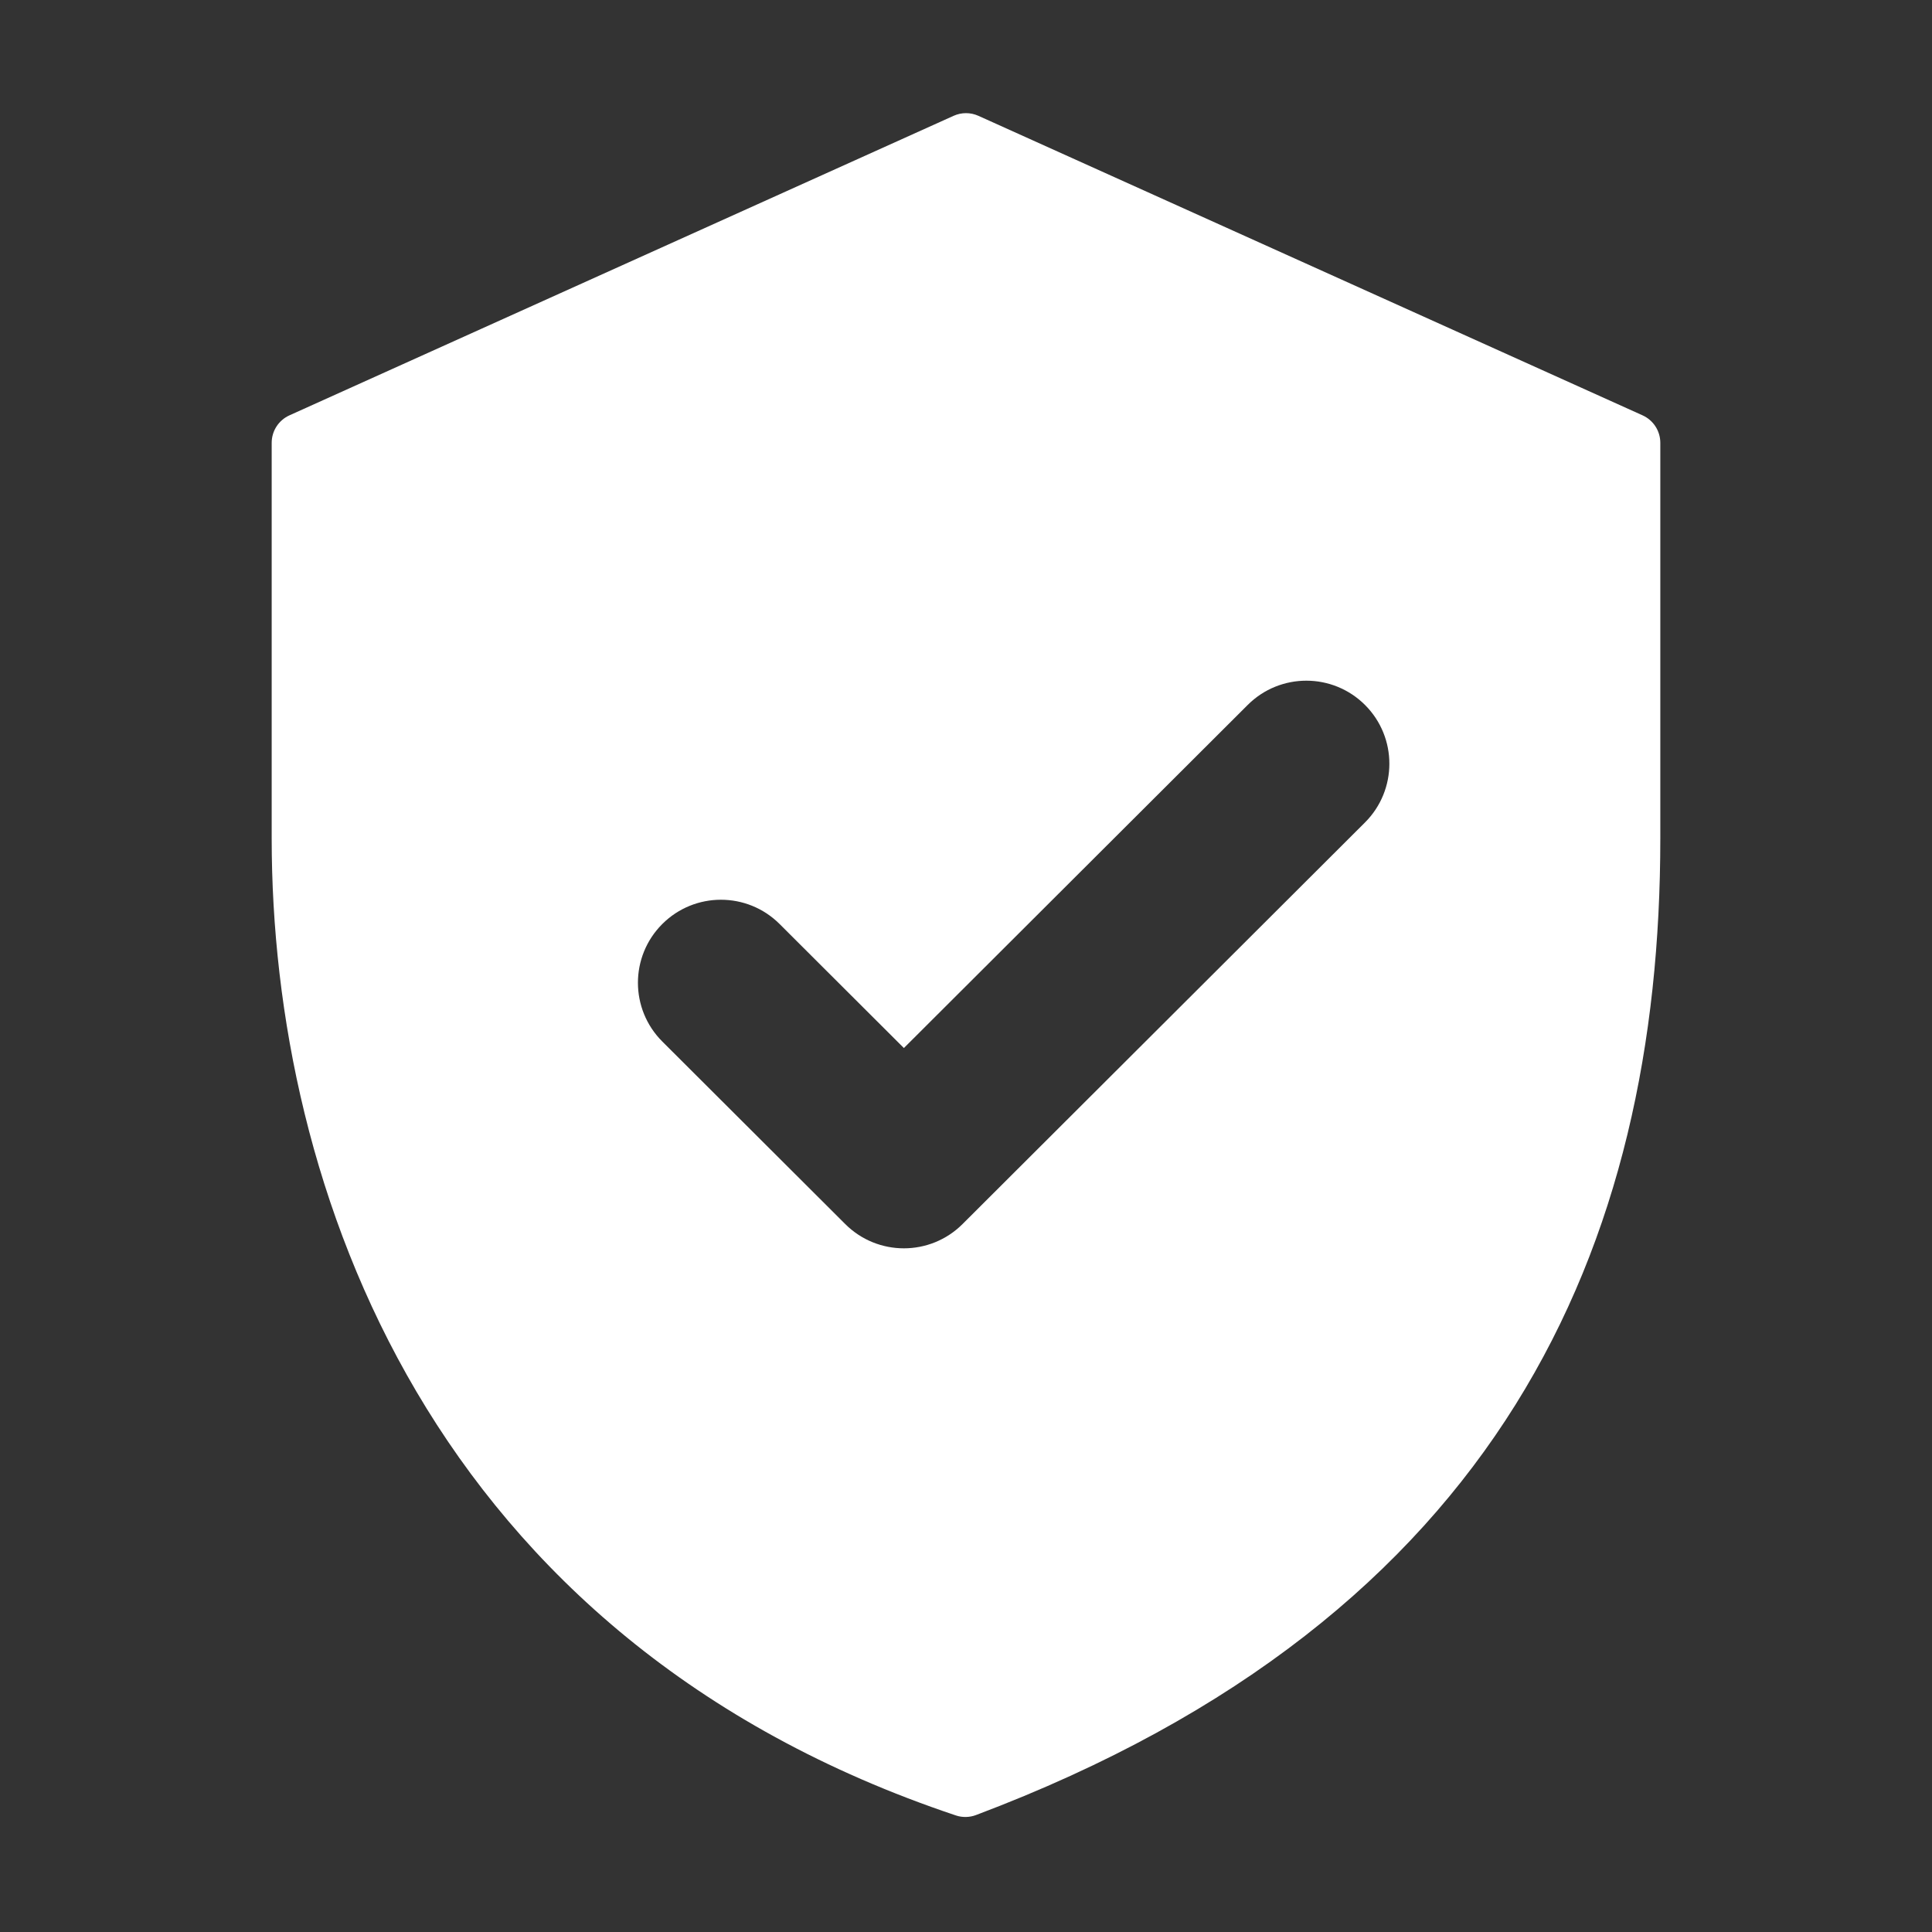 <svg fill="none" viewBox="0 0 512 512" xmlns="http://www.w3.org/2000/svg">
    <rect x="0" y="0" width="512" height="512" fill="#333333" stroke="none"/>
    <path clip-rule="evenodd" d="m76.711 110.067c-2.868 1.293-4.711 4.134-4.711 7.28v104.884c0 92.316 41.859 212.241 181.332 258.885 1.706.571 3.619.531 5.302-.103 139.5-52.567 181.366-151.221 181.366-258.782v-104.88c0-3.146-1.844-5.991-4.711-7.284l-176-79.372c-2.091-.943-4.487-.943-6.578 0zm285.025 107.894c8.601-8.583 8.615-22.512.033-31.113-8.583-8.601-22.512-8.615-31.113-.033l-91.117 90.924-32.94-32.87c-8.601-8.583-22.531-8.568-31.113.032-8.582 8.601-8.568 22.531.033 31.113l48.48 48.378c8.588 8.57 22.492 8.57 31.08 0z" fill="#fff" fill-rule="evenodd"/>
</svg>
